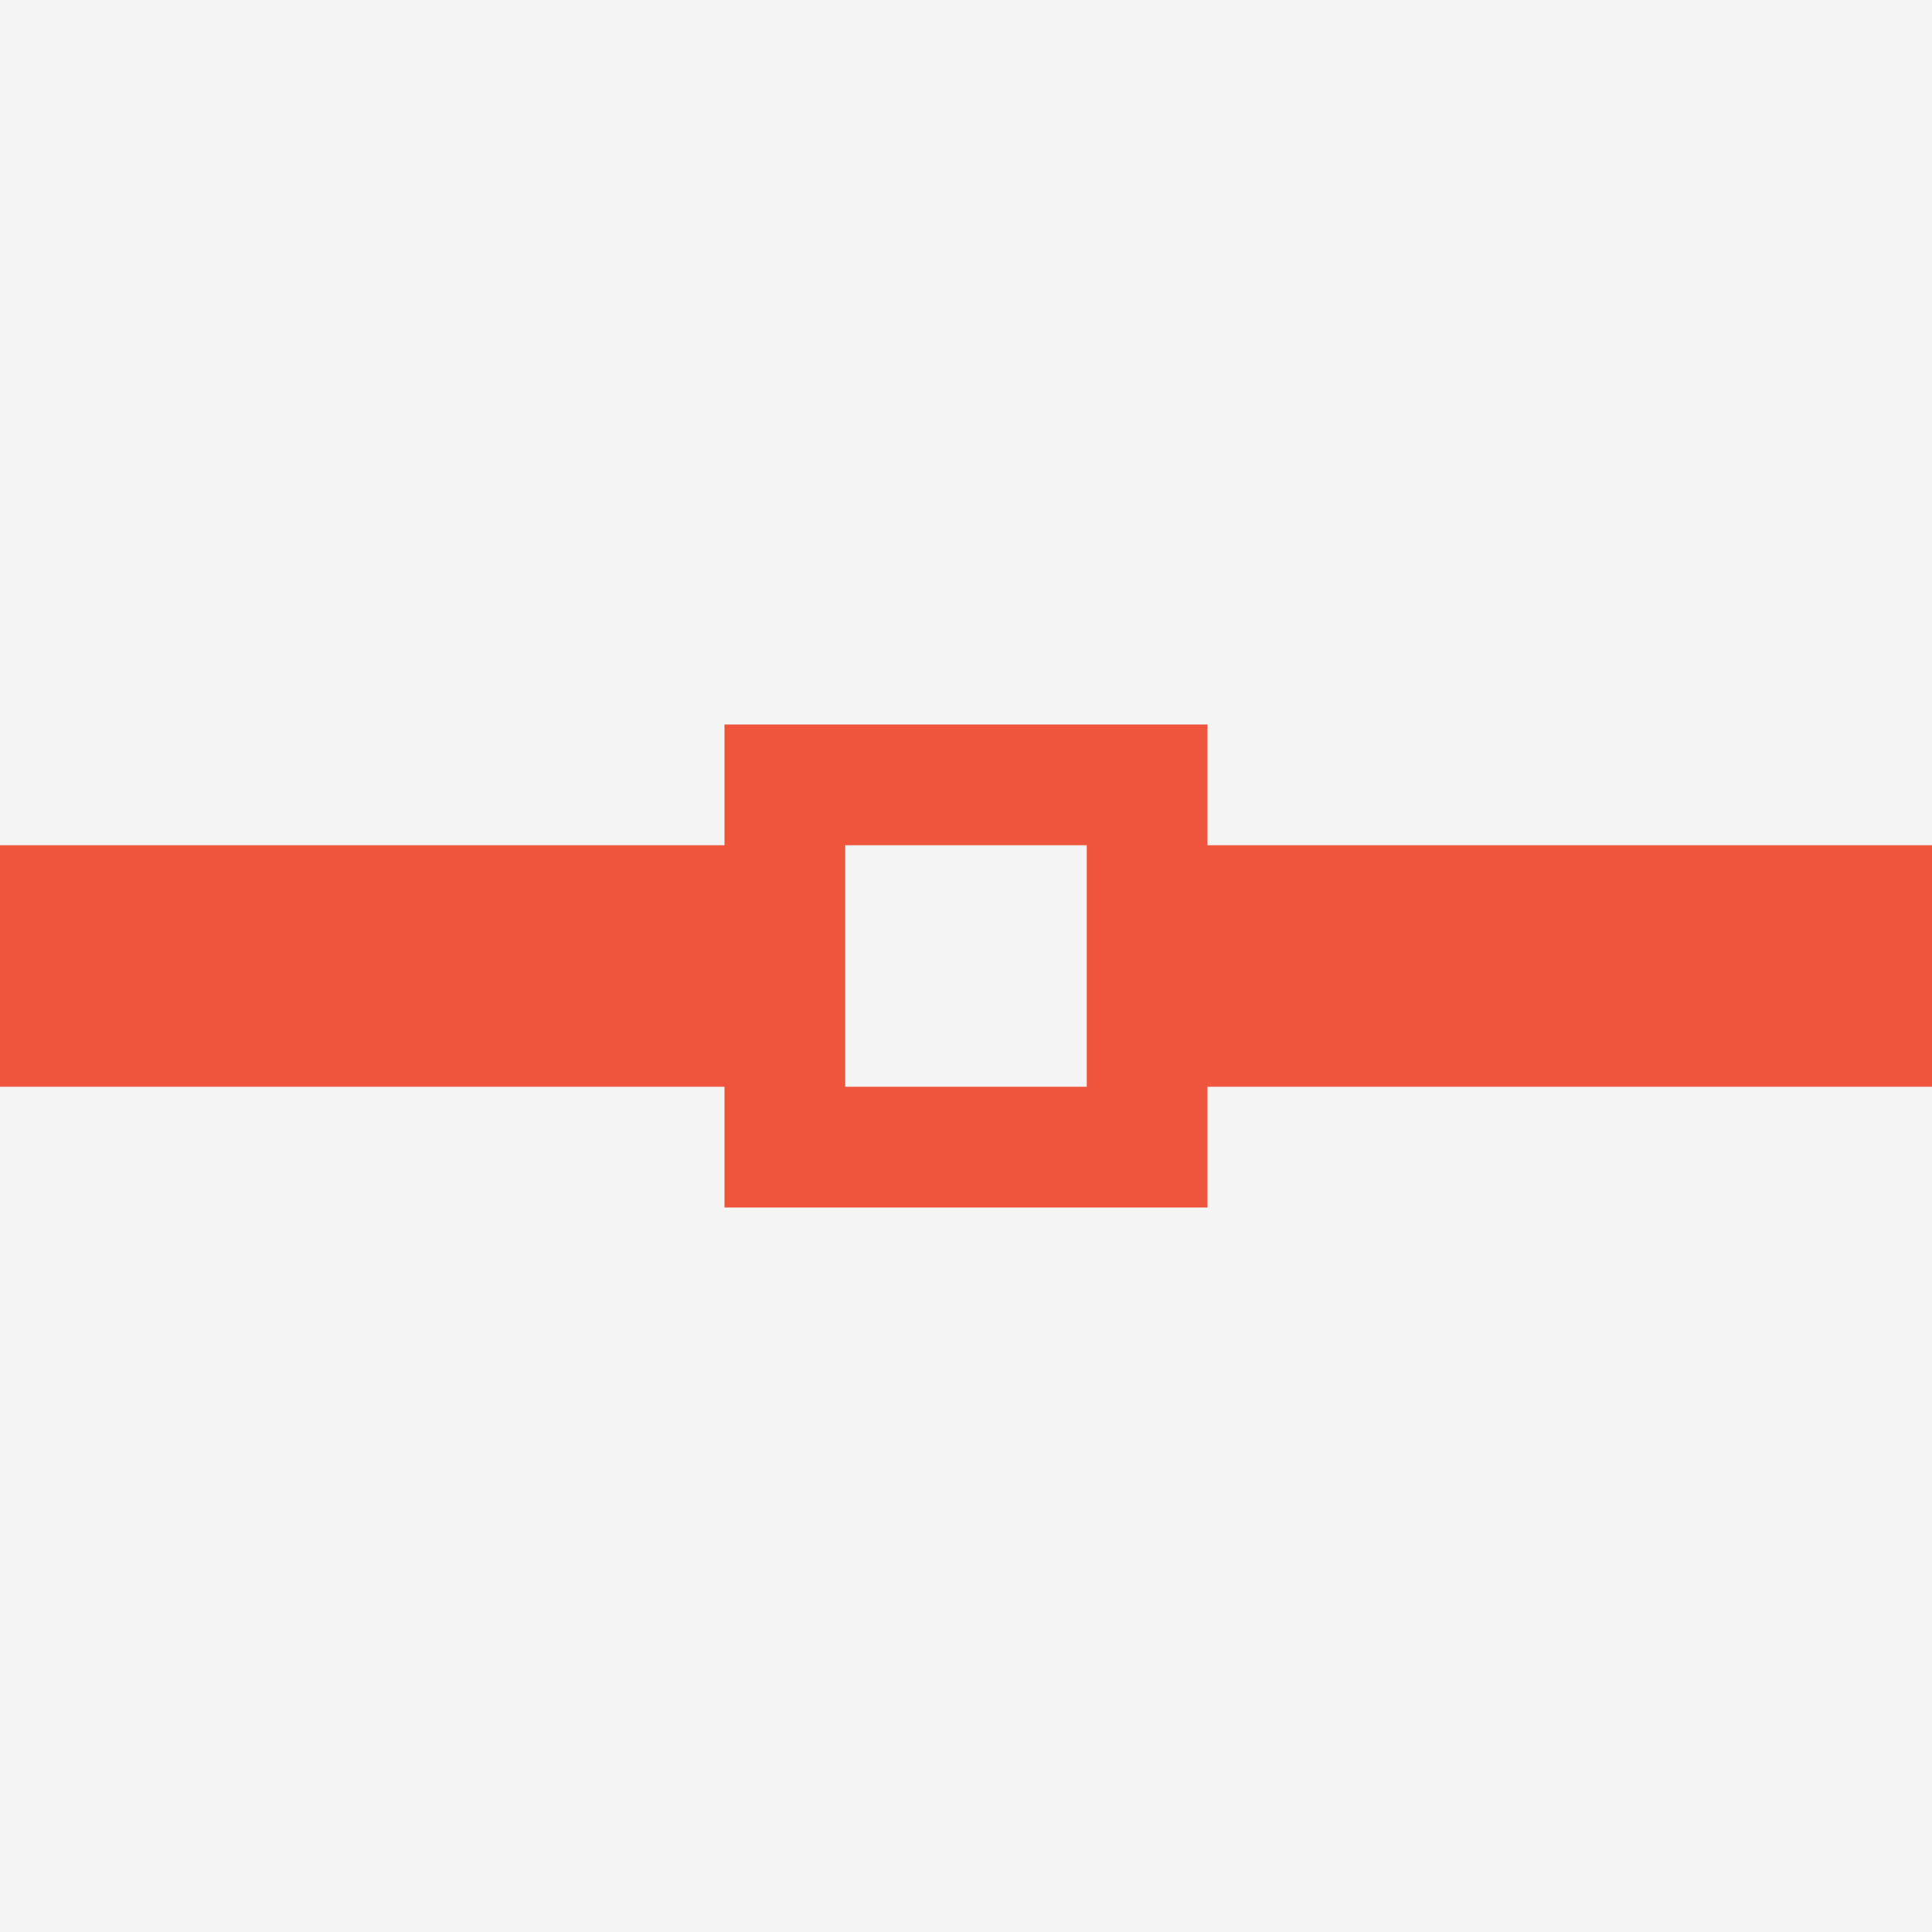<svg width="512" height="512" viewBox="0 0 512 512" xmlns="http://www.w3.org/2000/svg">
  <rect x="0" y="0" width="512" height="512" fill="#f4f4f4" />
  <rect x="0" y="224" width="512" height="64" fill="#EF543C"/>
  <rect x="192" y="192" width="128" height="128" fill="#EF543C"/>
  <rect x="224" y="224" width="64" height="64" fill="#f4f4f4"/>
</svg>